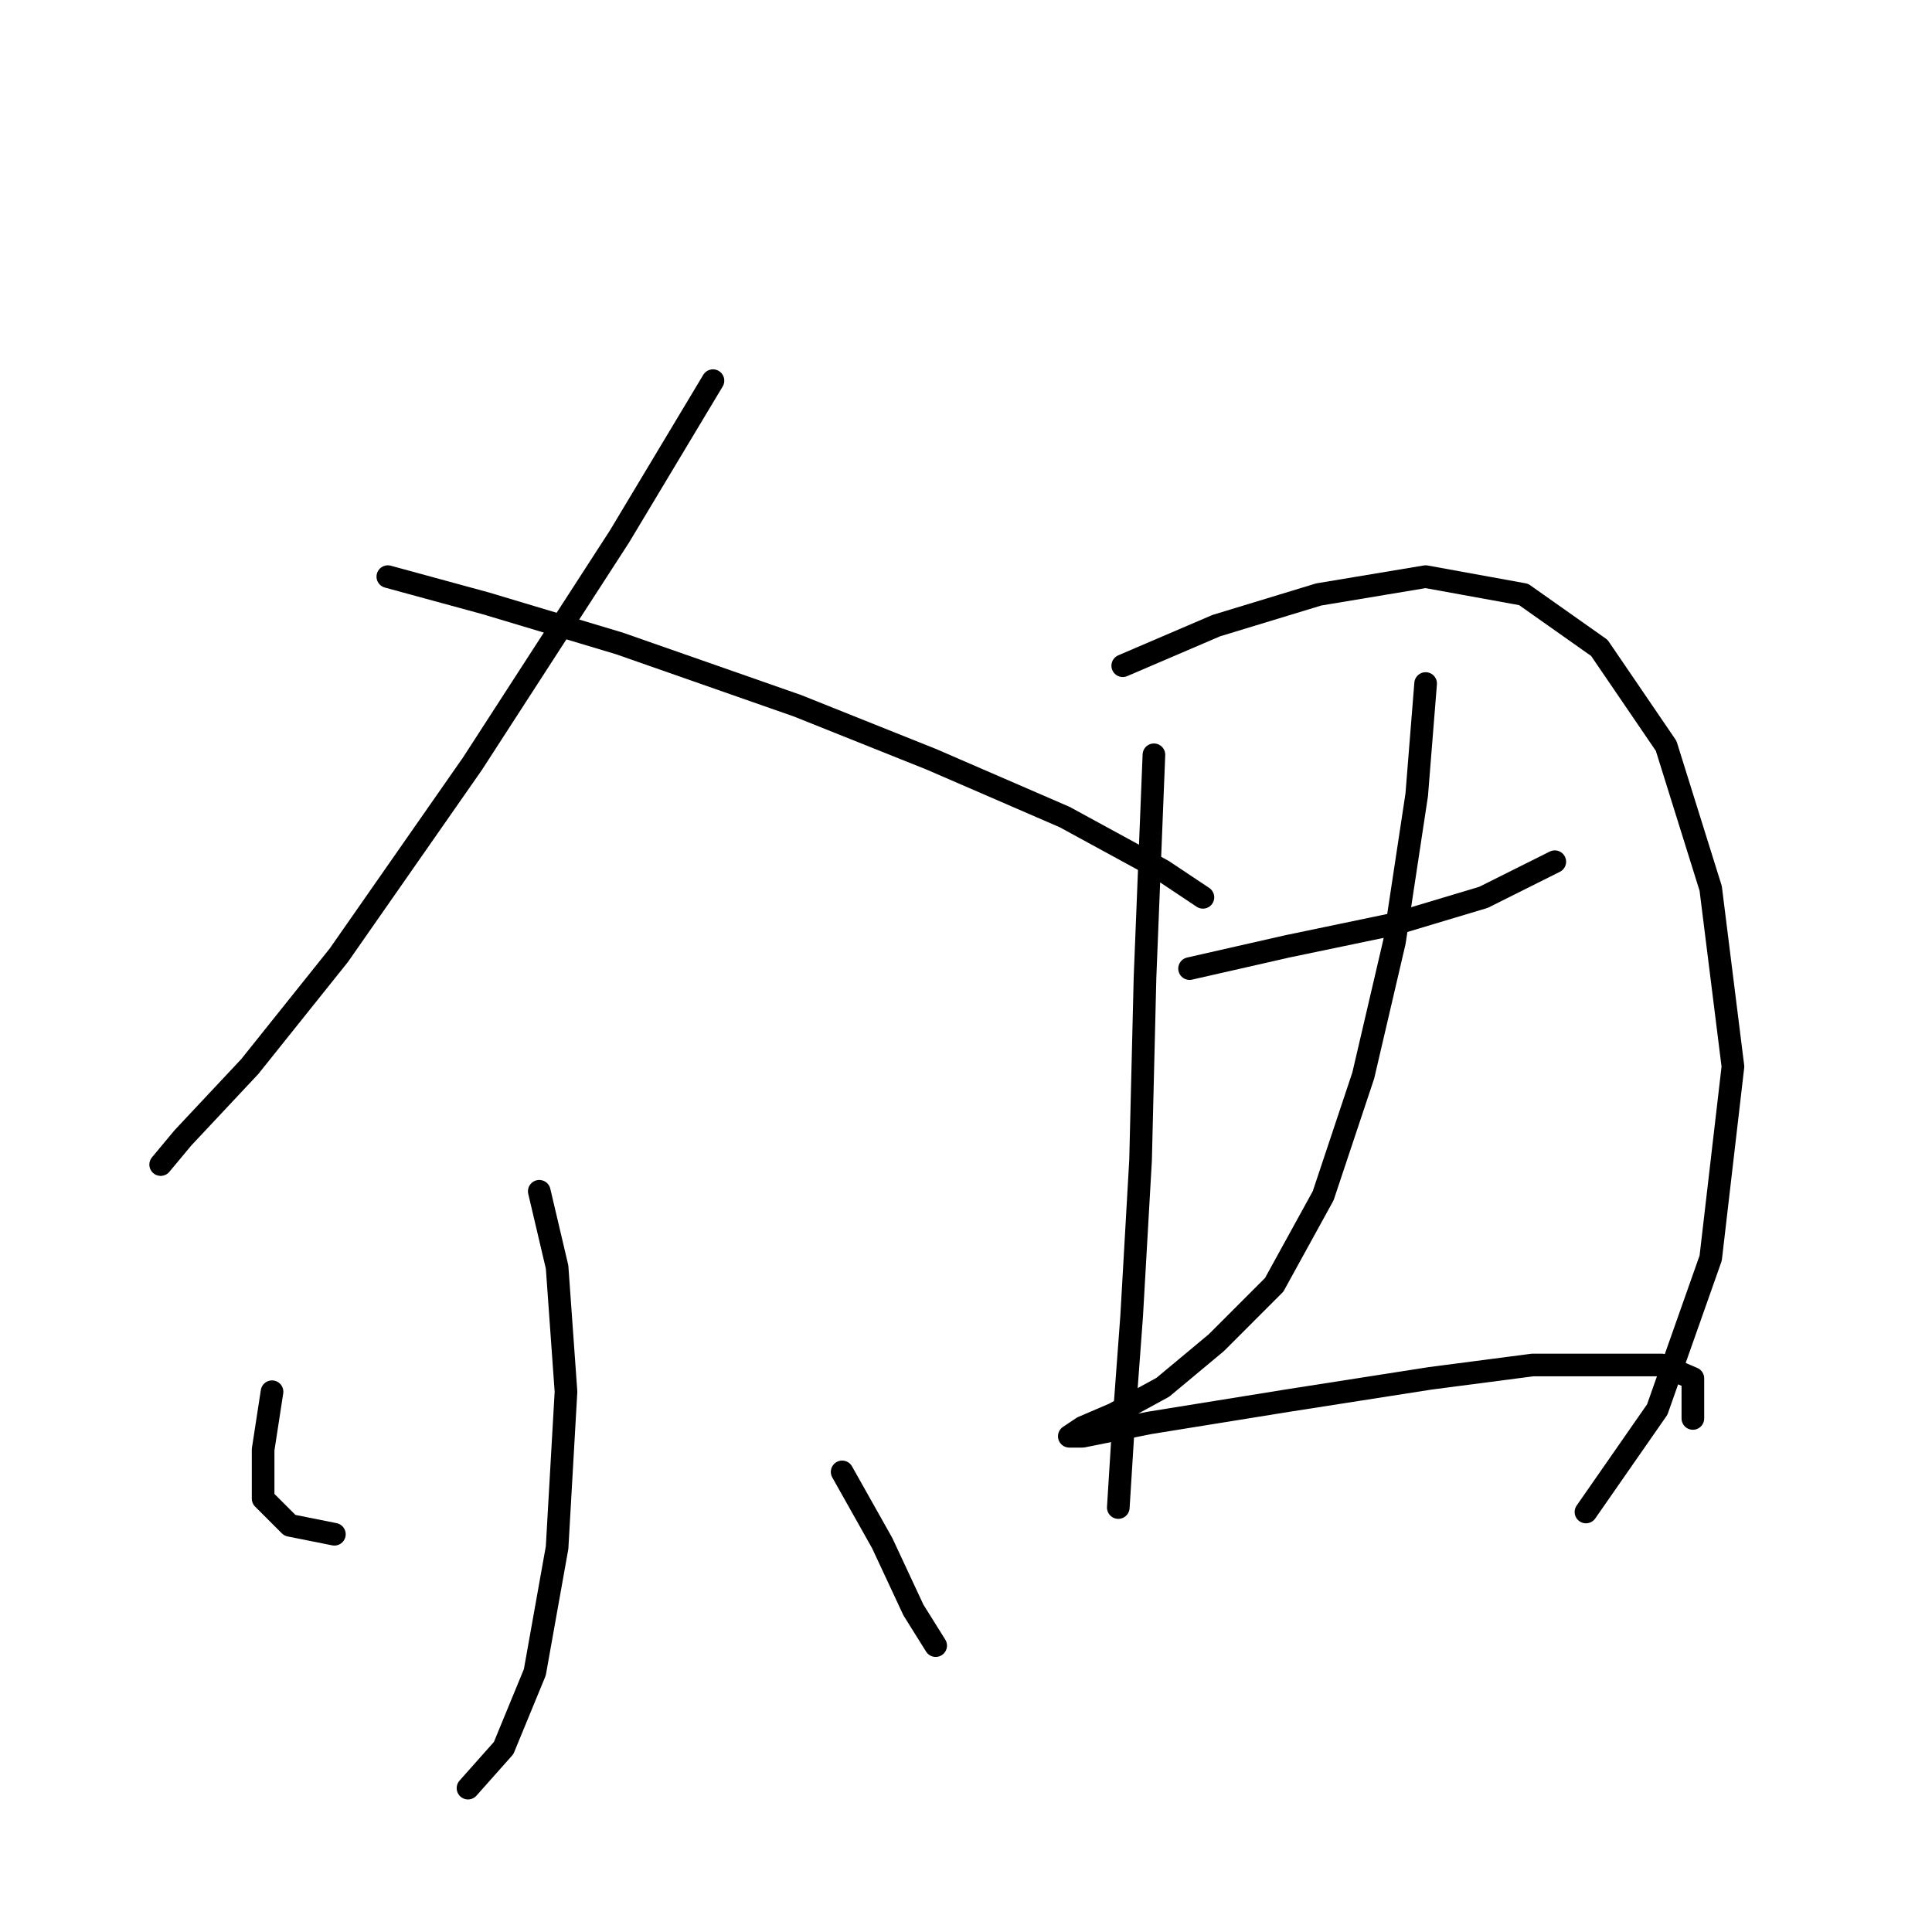 <?xml version="1.0" standalone="no"?>
    <svg width="256" height="256" xmlns="http://www.w3.org/2000/svg" version="1.1">
    <polyline stroke="black" stroke-width="3" stroke-linecap="round" fill="transparent" stroke-linejoin="round" points="94.473 50.439 82.079 71.095 62.603 101.195 44.898 126.573 33.094 141.327 24.241 150.77 21.29 154.311 21.29 154.311 " />
        <polyline stroke="black" stroke-width="3" stroke-linecap="round" fill="transparent" stroke-linejoin="round" points="51.39 76.407 64.374 79.948 82.079 85.26 105.687 93.522 123.392 100.604 141.098 108.277 154.082 115.359 159.393 118.9 159.393 118.9 " />
        <polyline stroke="black" stroke-width="3" stroke-linecap="round" fill="transparent" stroke-linejoin="round" points="71.456 157.852 73.817 167.886 74.997 184.411 73.817 205.067 70.866 221.592 66.734 231.625 62.013 236.937 62.013 236.937 " />
        <polyline stroke="black" stroke-width="3" stroke-linecap="round" fill="transparent" stroke-linejoin="round" points="36.045 184.411 34.865 192.083 34.865 198.575 38.406 202.116 44.307 203.297 44.307 203.297 " />
        <polyline stroke="black" stroke-width="3" stroke-linecap="round" fill="transparent" stroke-linejoin="round" points="111.589 195.034 116.9 204.477 121.031 213.33 123.982 218.051 123.982 218.051 " />
        <polyline stroke="black" stroke-width="3" stroke-linecap="round" fill="transparent" stroke-linejoin="round" points="152.901 100.014 151.721 129.524 151.131 153.721 149.951 174.378 148.77 190.313 148.18 199.756 148.18 199.756 " />
        <polyline stroke="black" stroke-width="3" stroke-linecap="round" fill="transparent" stroke-linejoin="round" points="148.77 88.211 161.164 82.899 174.738 78.768 188.903 76.407 201.887 78.768 211.92 85.85 220.773 98.834 226.675 117.72 229.625 141.327 226.675 166.705 219.592 186.771 210.149 200.346 210.149 200.346 " />
        <polyline stroke="black" stroke-width="3" stroke-linecap="round" fill="transparent" stroke-linejoin="round" points="157.623 128.343 170.607 125.392 184.771 122.441 196.575 118.9 206.018 114.179 206.018 114.179 " />
        <polyline stroke="black" stroke-width="3" stroke-linecap="round" fill="transparent" stroke-linejoin="round" points="188.903 90.571 187.722 105.326 184.771 124.802 180.64 142.508 175.328 158.443 168.836 170.246 161.164 177.919 154.082 183.821 147.59 187.362 143.459 189.132 141.688 190.313 143.459 190.313 152.311 188.542 170.607 185.591 189.493 182.64 203.067 180.87 214.281 180.87 220.182 180.87 224.314 182.64 224.314 187.952 224.314 187.952 " />
        </svg>